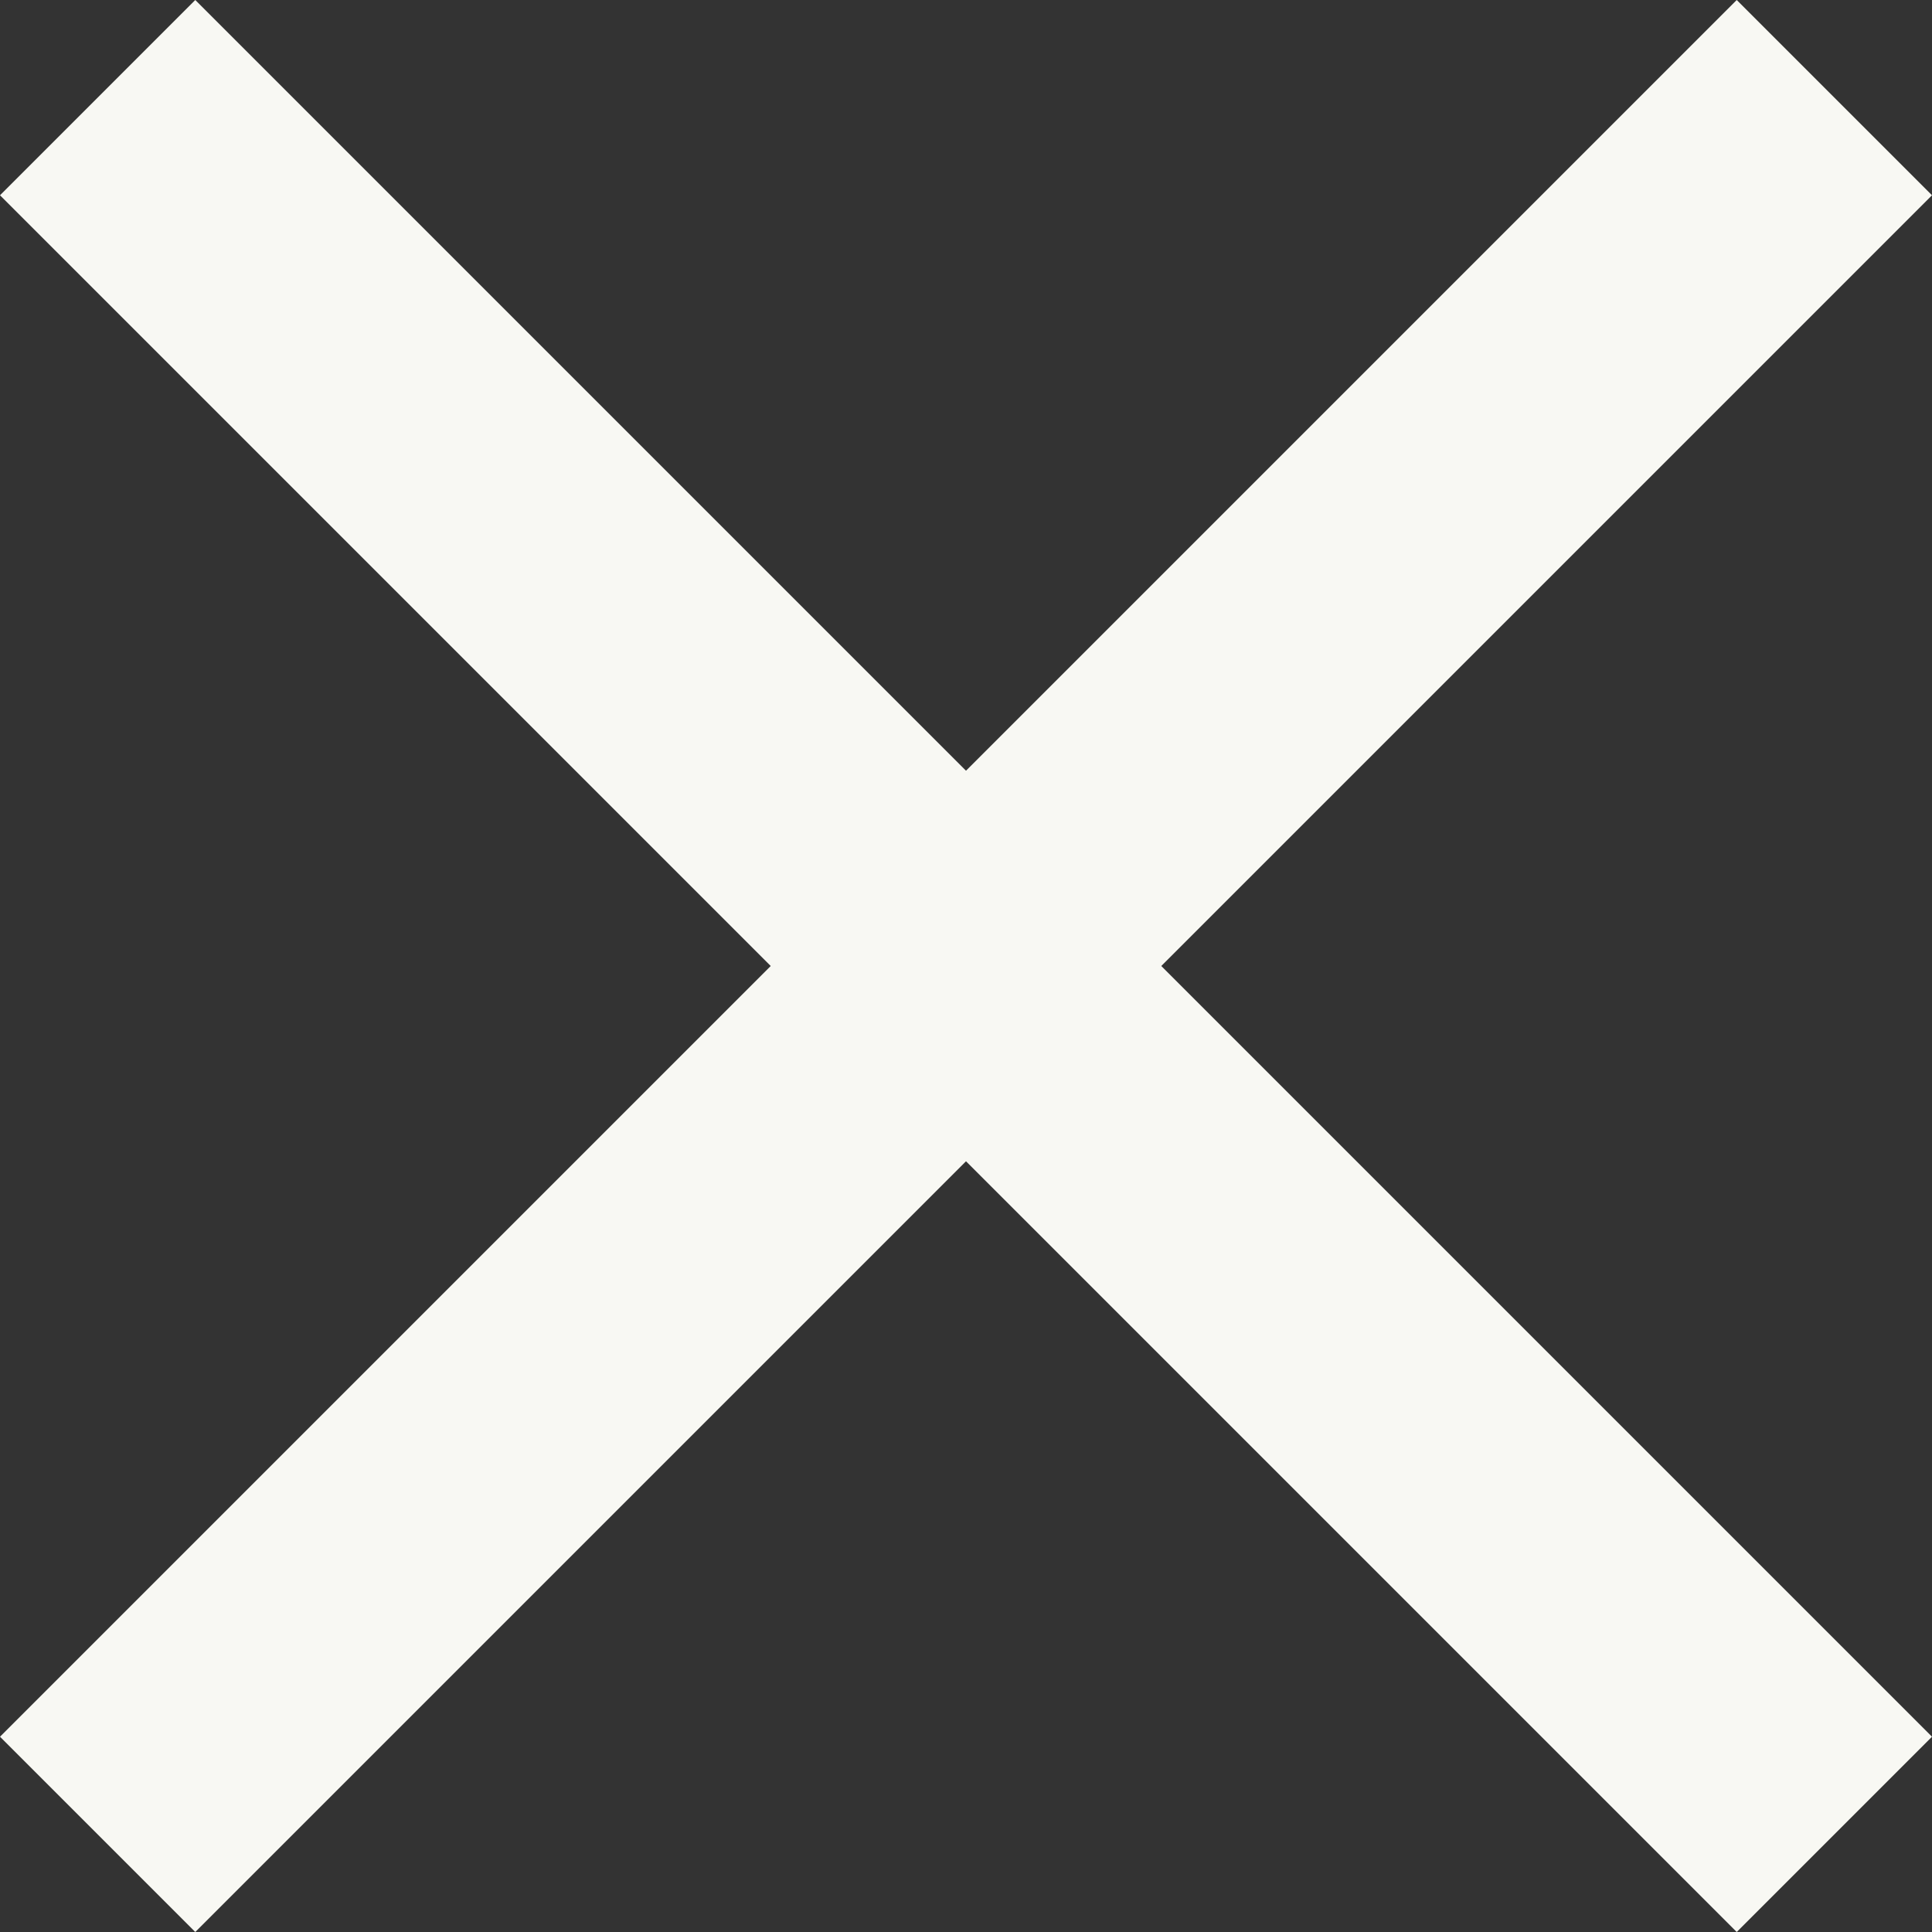 <svg xmlns="http://www.w3.org/2000/svg" width="14" height="14" viewBox="0 0 14 14">
    <rect x="0" y="0" width="14" height="14" fill="#333333" stroke="none"/>
    <g fill="none" fill-rule="evenodd">
        <path d="M-5-5h24v24H-5z"/>
        <path fill="#F8F8F3" fill-rule="nonzero" d="M14 1.415L12.585 0 7 5.585 1.415 0 0 1.415 5.585 7 0 12.585 1.415 14 7 8.415 12.585 14 14 12.585 8.415 7z"/>
    </g>
</svg>
